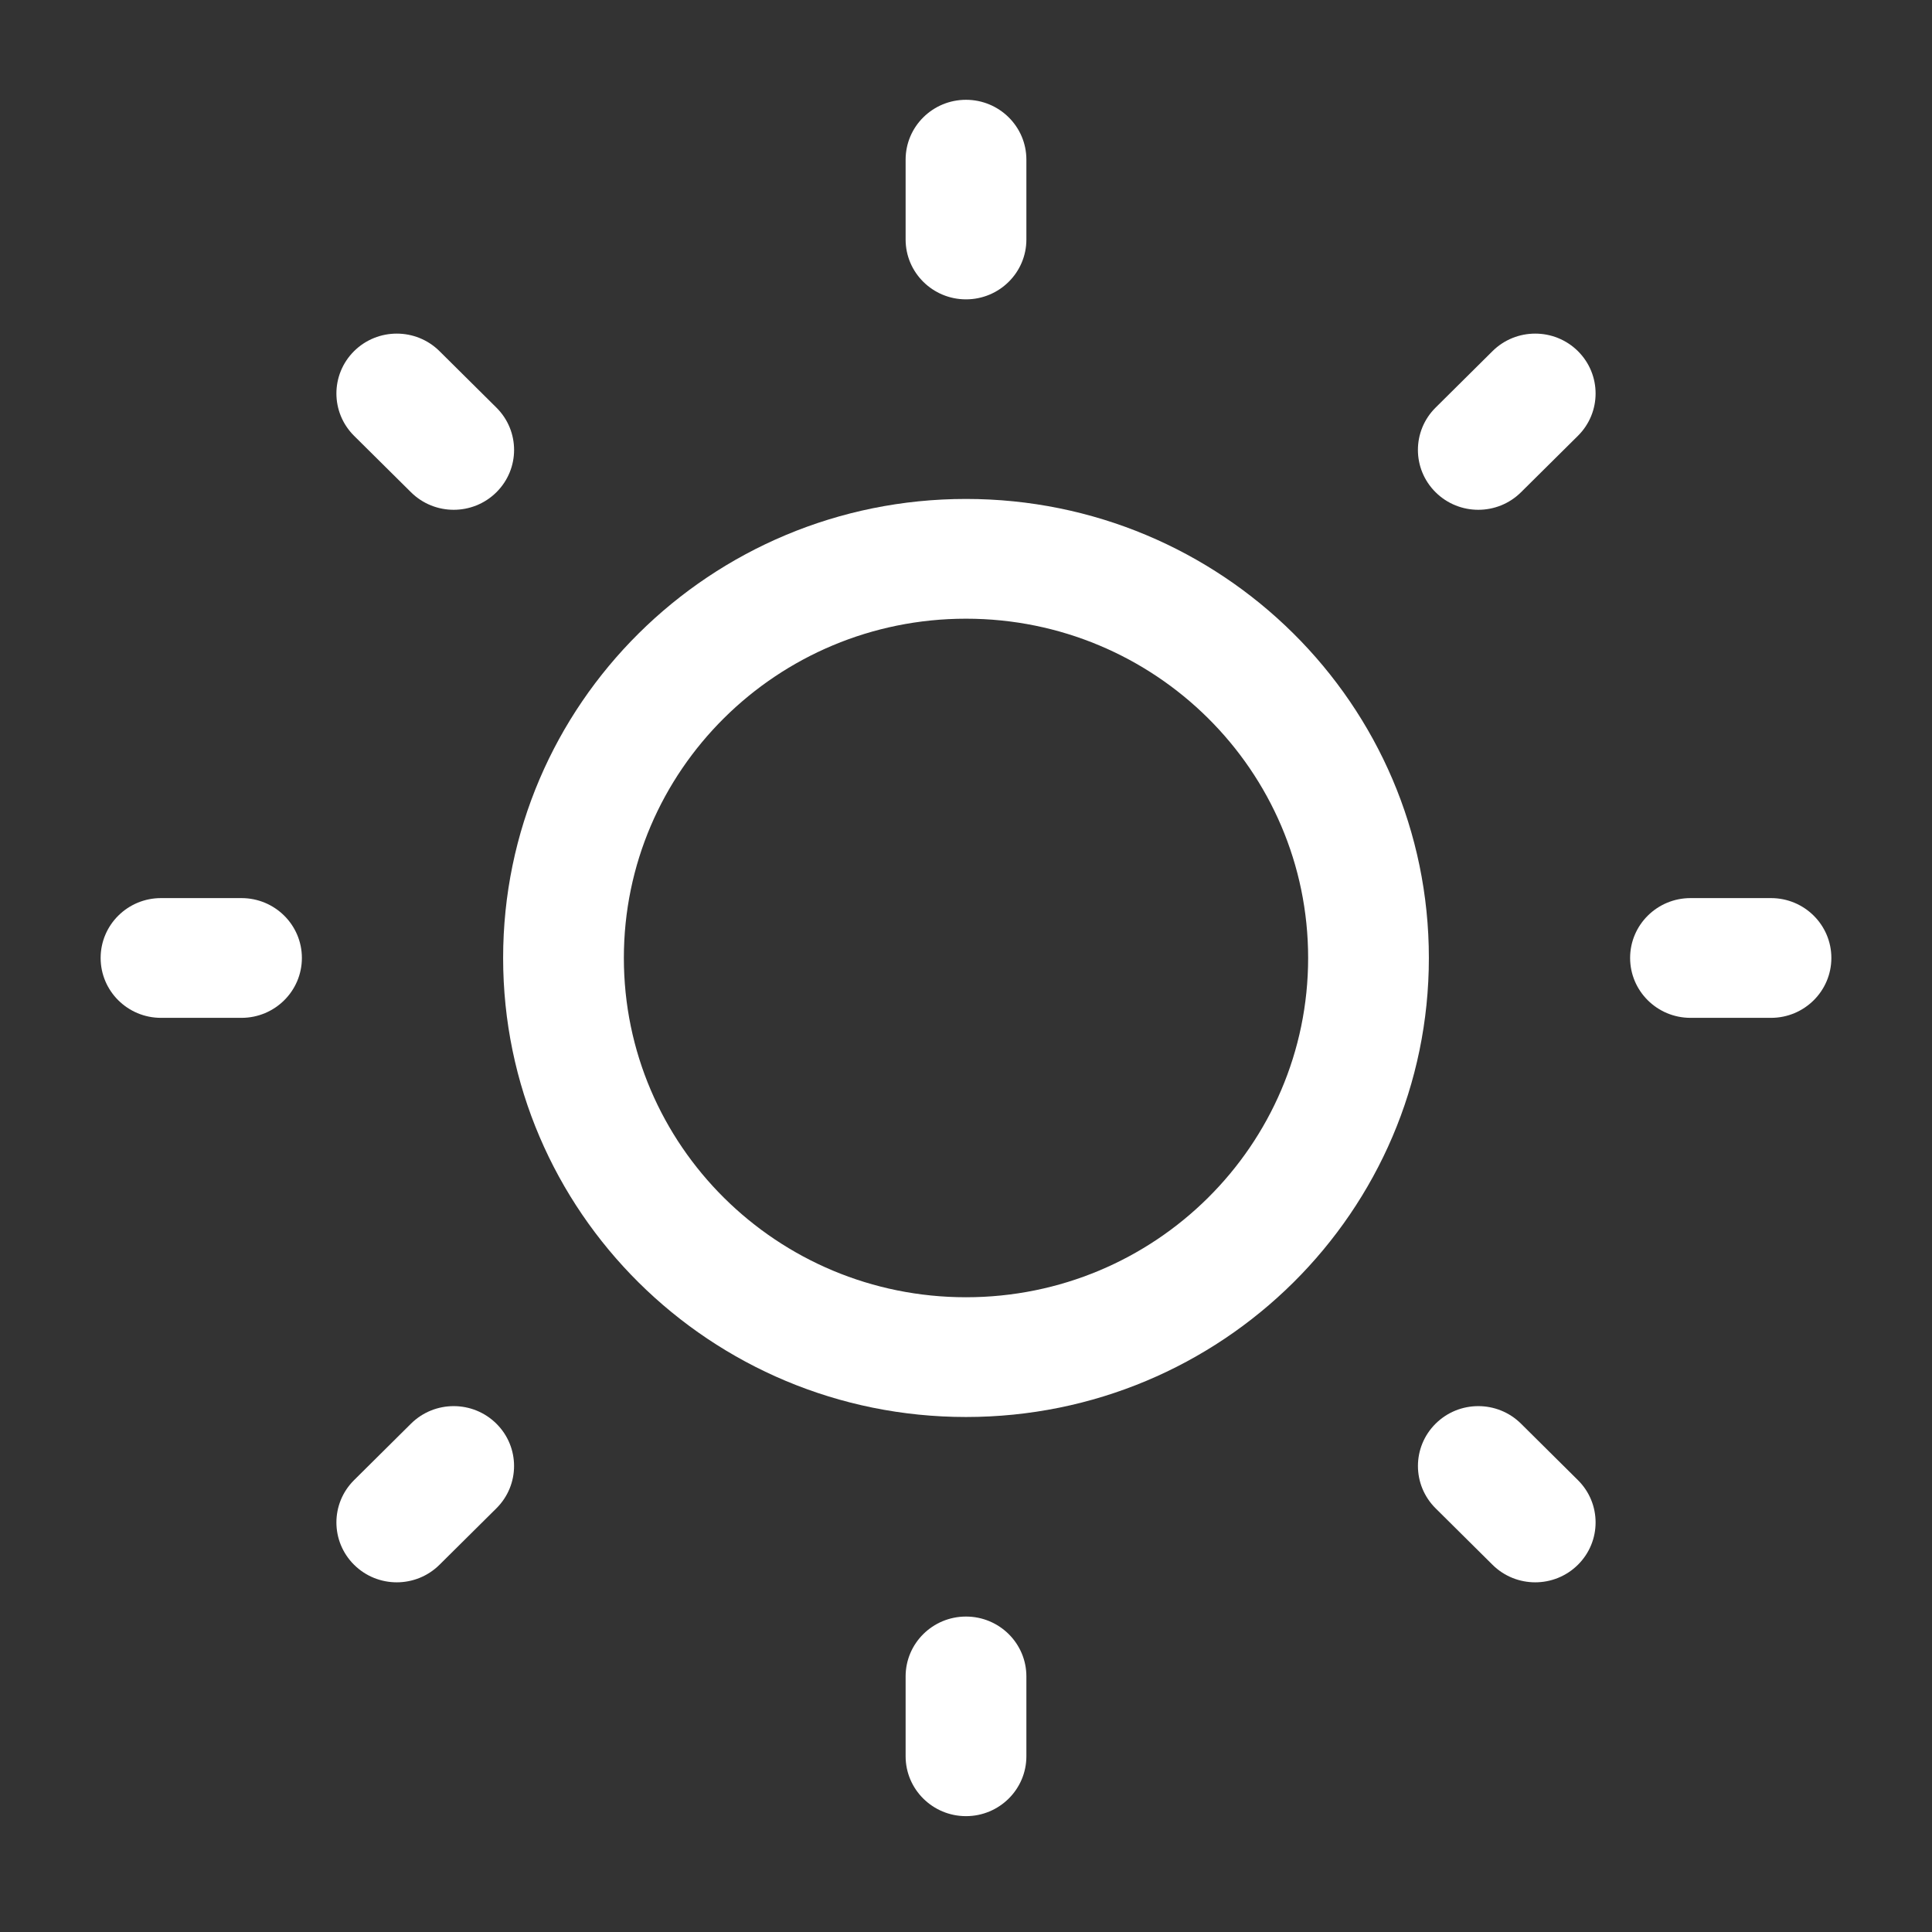 <svg width="55" height="55" viewBox="0 0 55 55" fill="none" xmlns="http://www.w3.org/2000/svg">
<rect x="0" y="0" width="55" height="55" fill="#333333" stroke="none"/>
<path d="M27.5 2.841C28.449 2.841 29.219 3.604 29.219 4.545V6.818C29.219 7.759 28.449 8.522 27.5 8.522C26.551 8.522 25.781 7.759 25.781 6.818V4.545C25.781 3.604 26.551 2.841 27.5 2.841Z" fill="white"/>
<path fill-rule="evenodd" clip-rule="evenodd" d="M14.323 27.271C14.323 20.054 20.223 14.204 27.5 14.204C34.778 14.204 40.677 20.054 40.677 27.271C40.677 34.488 34.778 40.339 27.5 40.339C20.223 40.339 14.323 34.488 14.323 27.271ZM27.5 17.613C22.121 17.613 17.76 21.937 17.76 27.271C17.76 32.605 22.121 36.93 27.5 36.93C32.879 36.93 37.24 32.605 37.24 27.271C37.24 21.937 32.879 17.613 27.5 17.613Z" fill="white"/>
<path d="M12.511 9.996C11.84 9.331 10.751 9.331 10.08 9.996C9.409 10.662 9.409 11.741 10.08 12.407L11.701 14.014C12.372 14.679 13.46 14.679 14.131 14.014C14.803 13.348 14.803 12.269 14.131 11.603L12.511 9.996Z" fill="white"/>
<path d="M52.135 27.271C52.135 28.212 51.366 28.976 50.417 28.976H48.125C47.176 28.976 46.406 28.212 46.406 27.271C46.406 26.33 47.176 25.567 48.125 25.567H50.417C51.366 25.567 52.135 26.33 52.135 27.271Z" fill="white"/>
<path d="M44.92 12.407C45.591 11.741 45.591 10.662 44.92 9.996C44.249 9.331 43.16 9.331 42.489 9.996L40.869 11.603C40.197 12.269 40.197 13.348 40.869 14.014C41.54 14.679 42.628 14.679 43.299 14.014L44.92 12.407Z" fill="white"/>
<path d="M27.5 46.02C28.449 46.02 29.219 46.783 29.219 47.724V49.997C29.219 50.938 28.449 51.702 27.5 51.702C26.551 51.702 25.781 50.938 25.781 49.997V47.724C25.781 46.783 26.551 46.02 27.5 46.02Z" fill="white"/>
<path d="M43.3 40.529C42.628 39.863 41.54 39.863 40.869 40.529C40.198 41.194 40.198 42.273 40.869 42.939L42.489 44.546C43.16 45.212 44.249 45.212 44.92 44.546C45.591 43.88 45.591 42.801 44.92 42.136L43.3 40.529Z" fill="white"/>
<path d="M8.594 27.271C8.594 28.212 7.824 28.976 6.875 28.976H4.583C3.634 28.976 2.865 28.212 2.865 27.271C2.865 26.33 3.634 25.567 4.583 25.567H6.875C7.824 25.567 8.594 26.33 8.594 27.271Z" fill="white"/>
<path d="M14.131 42.939C14.802 42.273 14.802 41.194 14.131 40.529C13.46 39.863 12.372 39.863 11.7 40.529L10.08 42.136C9.409 42.801 9.409 43.88 10.08 44.546C10.751 45.212 11.839 45.212 12.511 44.546L14.131 42.939Z" fill="white"/>
</svg>
